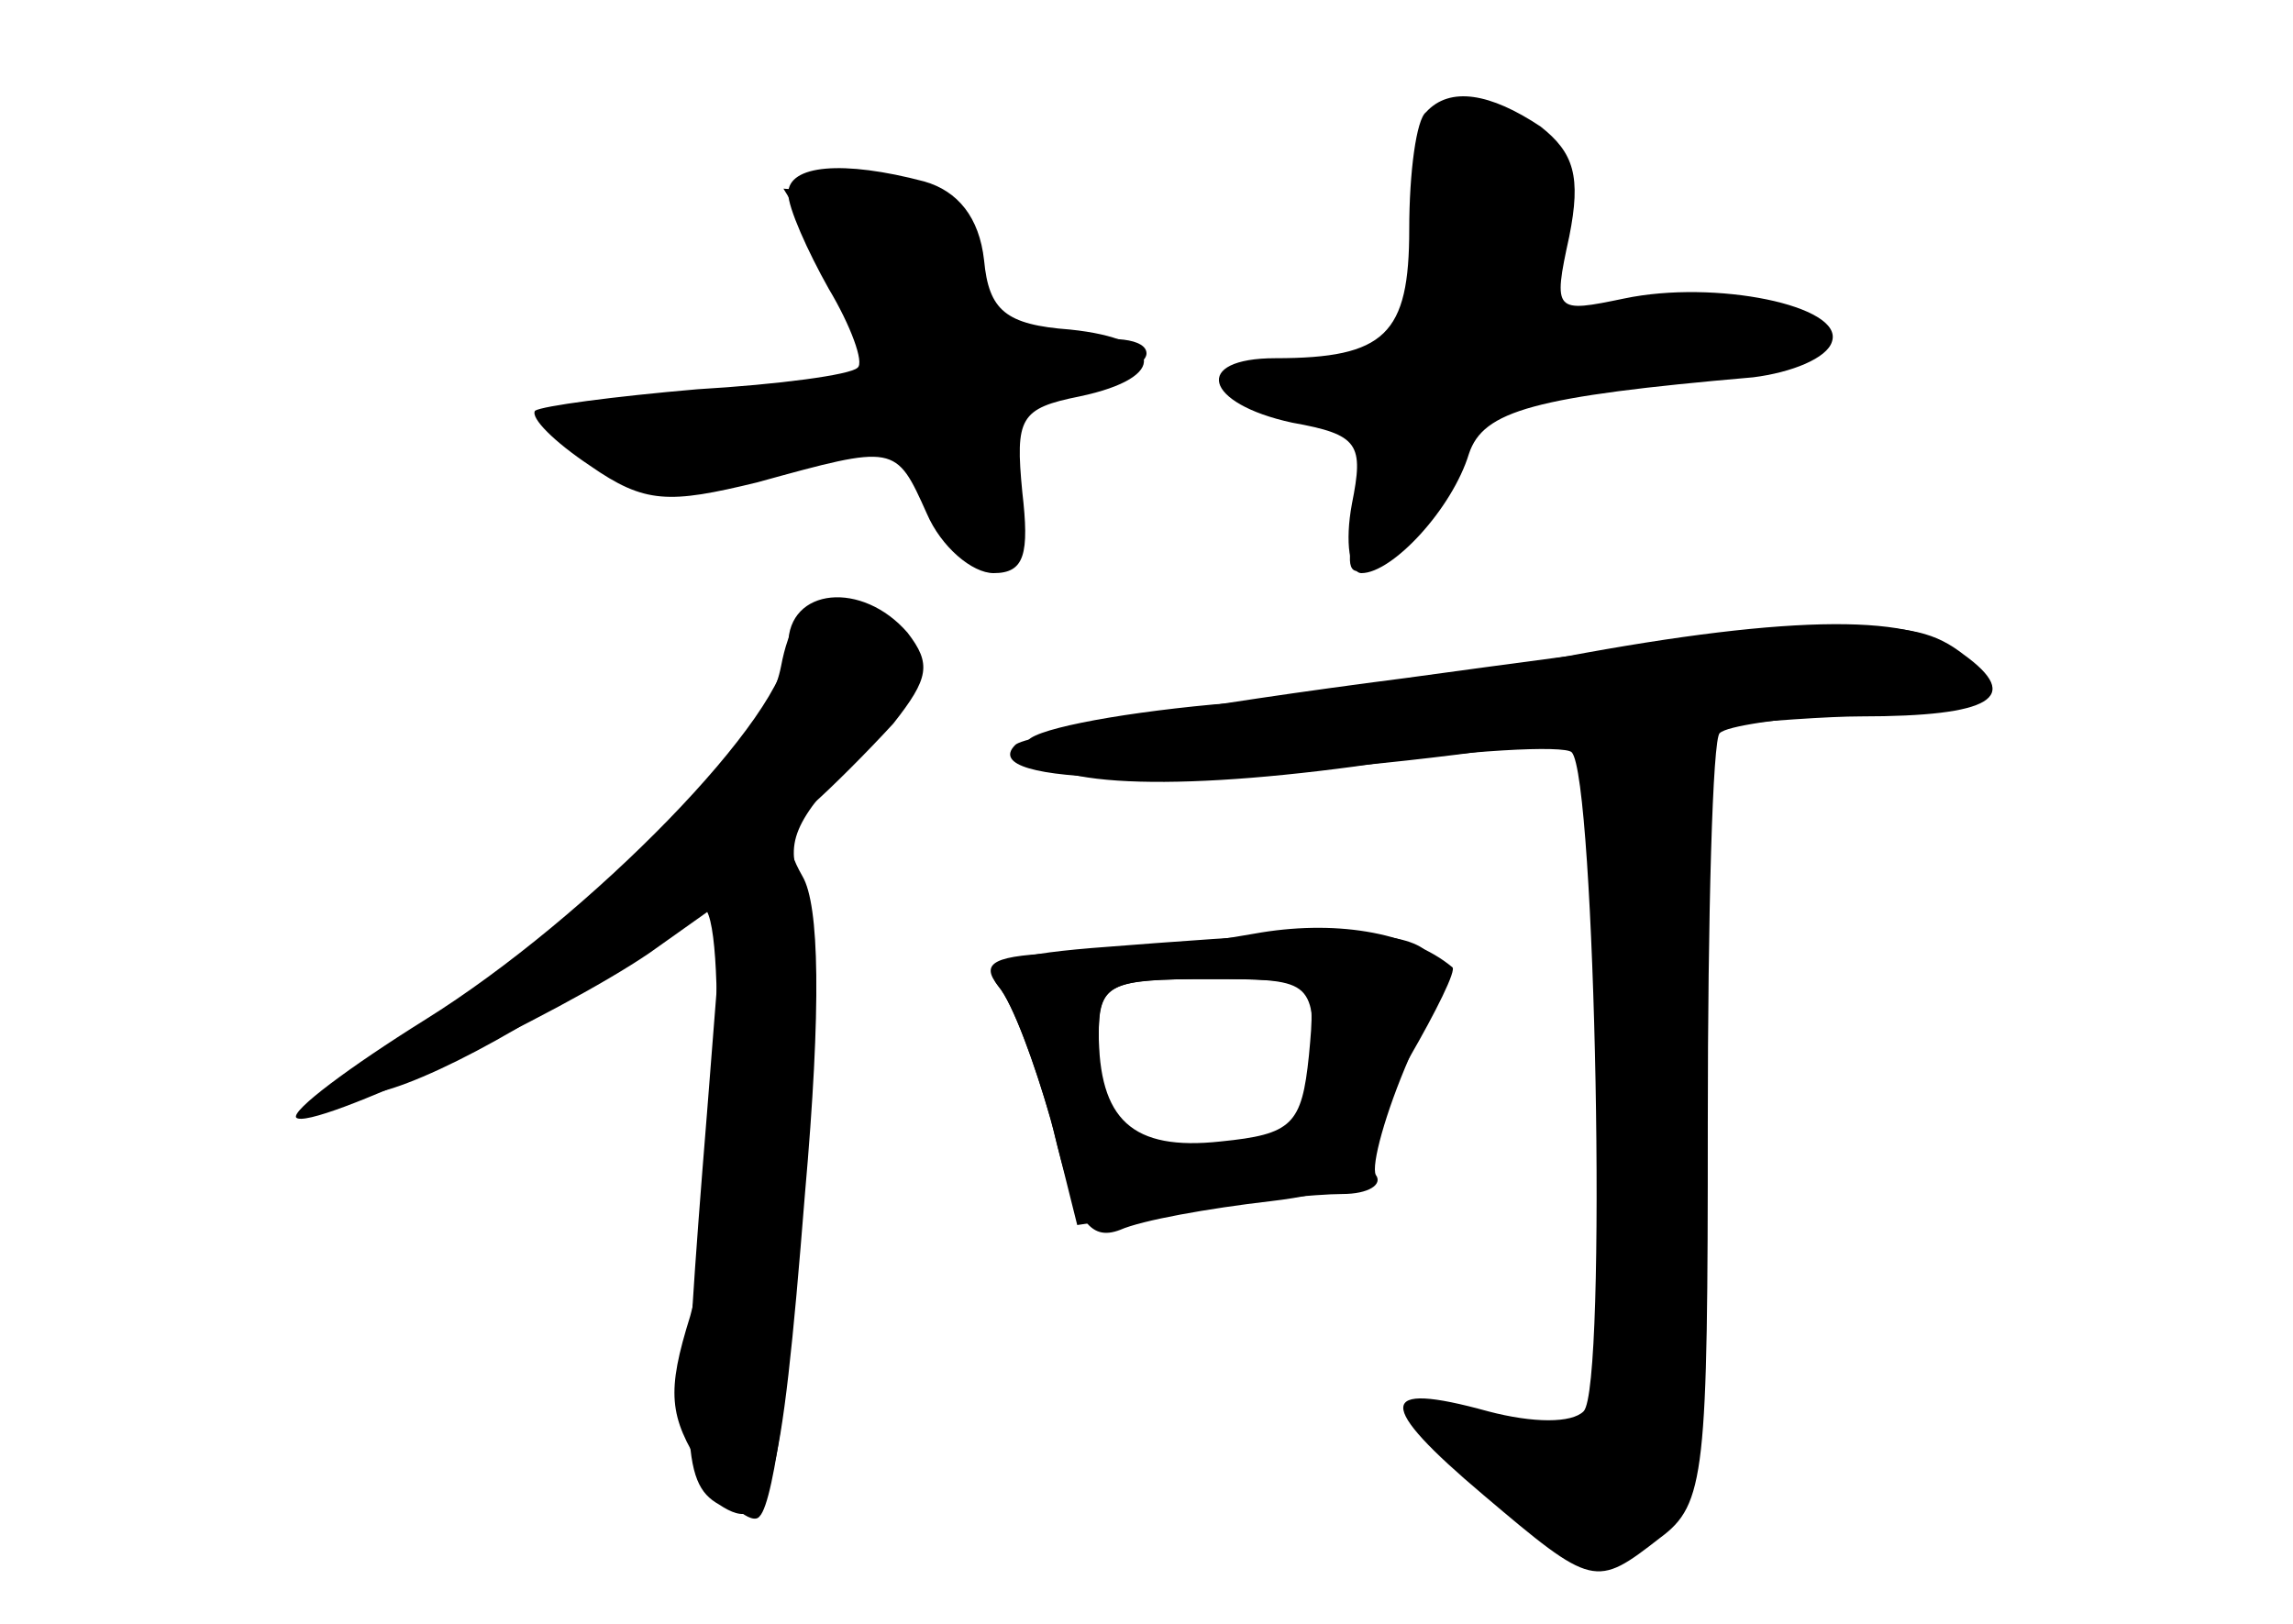 <?xml version="1.0" standalone="no"?>
<!DOCTYPE svg PUBLIC "-//W3C//DTD SVG 20010904//EN"
 "http://www.w3.org/TR/2001/REC-SVG-20010904/DTD/svg10.dtd">
<svg version="1.0" xmlns="http://www.w3.org/2000/svg"
 width="96pt" height="68pt" viewBox="0 0 96 68"
 preserveAspectRatio="xMidYMid meet">
<g transform="translate(0,68) scale(0.1,-0.1)" fill="#000000" stroke="none">
<g id="part-0" class="char-part">
  <path d="M597 633 c-4 -3 -7 -25 -7 -49 0 -44 -10 -54 -56 -54 -35 0 -30 -19
7 -27 28 -5 30 -9 25 -34 -3 -16 -1 -29 4 -29 13 0 38 27 45 50 6 18 27 24
119 32 16 2 31 8 33 15 5 15 -49 26 -87 18 -29 -6 -30 -6 -23 26 5 25 2 35
-12 46 -21 14 -38 17 -48 6z"/>
  <path d="M330 599 c0 -6 8 -24 17 -40 9 -15 15 -31 12 -33 -3 -3 -33 -7 -67
-9 -35 -3 -65 -7 -68 -9 -2 -3 8 -13 23 -23 23 -16 33 -16 70 -7 58 16 58 16
71 -13 6 -14 19 -25 28 -25 13 0 15 8 12 34 -3 31 -1 35 24 40 38 8 35 24 -4
28 -27 2 -34 8 -36 29 -2 18 -11 29 -25 33 -34 9 -57 7 -57 -5z"/>
  <path d="M327 401 c-7 -36 -64 -95 -135 -141 -30 -19 -49 -36 -44 -38 13 -4
67 23 109 54 17 13 34 24 37 24 11 0 6 -132 -5 -171 -10 -32 -9 -42 5 -64 10
-15 21 -24 24 -20 13 13 28 239 18 263 -8 19 -4 28 23 56 30 31 31 34 16 50
-25 24 -42 19 -48 -13z"/>
  <path d="M655 405 c-38 -7 -105 -17 -147 -20 -43 -4 -78 -11 -78 -16 0 -18 55
-21 137 -10 47 7 88 9 91 6 10 -10 15 -266 5 -276 -5 -5 -21 -5 -40 0 -47 13
-47 3 -2 -35 46 -39 47 -39 74 -18 19 14 20 27 20 174 0 87 2 161 5 163 3 3
25 6 50 8 56 3 64 7 49 25 -14 17 -68 17 -164 -1z"/>
  <path d="M457 283 c-36 -3 -46 -7 -39 -16 6 -7 15 -32 22 -56 l11 -44 46 7
c25 3 54 6 65 6 11 0 17 4 14 8 -2 4 4 26 14 49 25 56 20 58 -133 46z m91 -45
c-3 -29 -7 -33 -37 -36 -37 -4 -51 9 -51 46 0 20 5 22 46 22 45 0 45 0 42 -32z"/>
</g>
<g id="part-1" class="char-part">
  <path d="M600 603 c0 -58 -10 -73 -46 -73 -19 0 -34 -4 -34 -10 0 -5 14 -10
30 -10 33 0 35 -5 20 -44 -14 -39 4 -31 33 13 25 37 29 39 99 48 68 9 71 10
45 21 -19 8 -41 9 -67 3 -43 -9 -48 -4 -29 30 13 24 -4 49 -32 49 -14 0 -19
-7 -19 -27z"/>
  <path d="M350 565 c12 -20 20 -38 17 -41 -3 -3 -33 -8 -66 -11 -64 -6 -75 -15
-40 -33 15 -9 31 -8 66 4 50 17 51 17 67 -15 15 -29 32 -21 28 14 -3 23 1 28
27 33 17 4 31 11 31 16 0 6 -14 8 -34 4 -33 -6 -35 -5 -38 26 -3 30 -6 33 -42
36 l-38 3 22 -36z"/>
</g>
<g id="part-2" class="char-part">
  <path d="M330 410 c0 -29 -83 -114 -152 -157 -32 -20 -56 -38 -54 -41 6 -6
110 43 148 69 l31 22 -7 -89 c-11 -136 -11 -155 5 -164 21 -14 26 4 36 130 7
79 6 121 -1 133 -8 14 -7 21 4 30 8 7 23 22 34 34 15 19 16 25 6 38 -19 22
-50 19 -50 -5z"/>
</g>
<g id="part-3" class="char-part">
  <path d="M588 396 c-86 -11 -160 -24 -163 -28 -17 -17 72 -18 185 -4 67 9 143
16 169 16 55 0 68 8 43 26 -22 17 -44 16 -234 -10z"/>
</g>
<g id="part-4" class="char-part">
  <path d="M525 289 c-22 -4 -57 -8 -79 -8 -30 -1 -36 -4 -28 -14 6 -7 16 -34
23 -60 9 -38 15 -47 28 -42 9 4 37 9 63 12 26 3 45 10 42 15 -3 5 4 25 16 45
11 19 20 37 18 38 -18 15 -50 20 -83 14z m25 -53 c0 -32 -2 -34 -40 -38 -42
-4 -50 4 -50 48 0 22 4 24 45 24 44 0 45 0 45 -34z"/>
</g>
</g>
</svg>